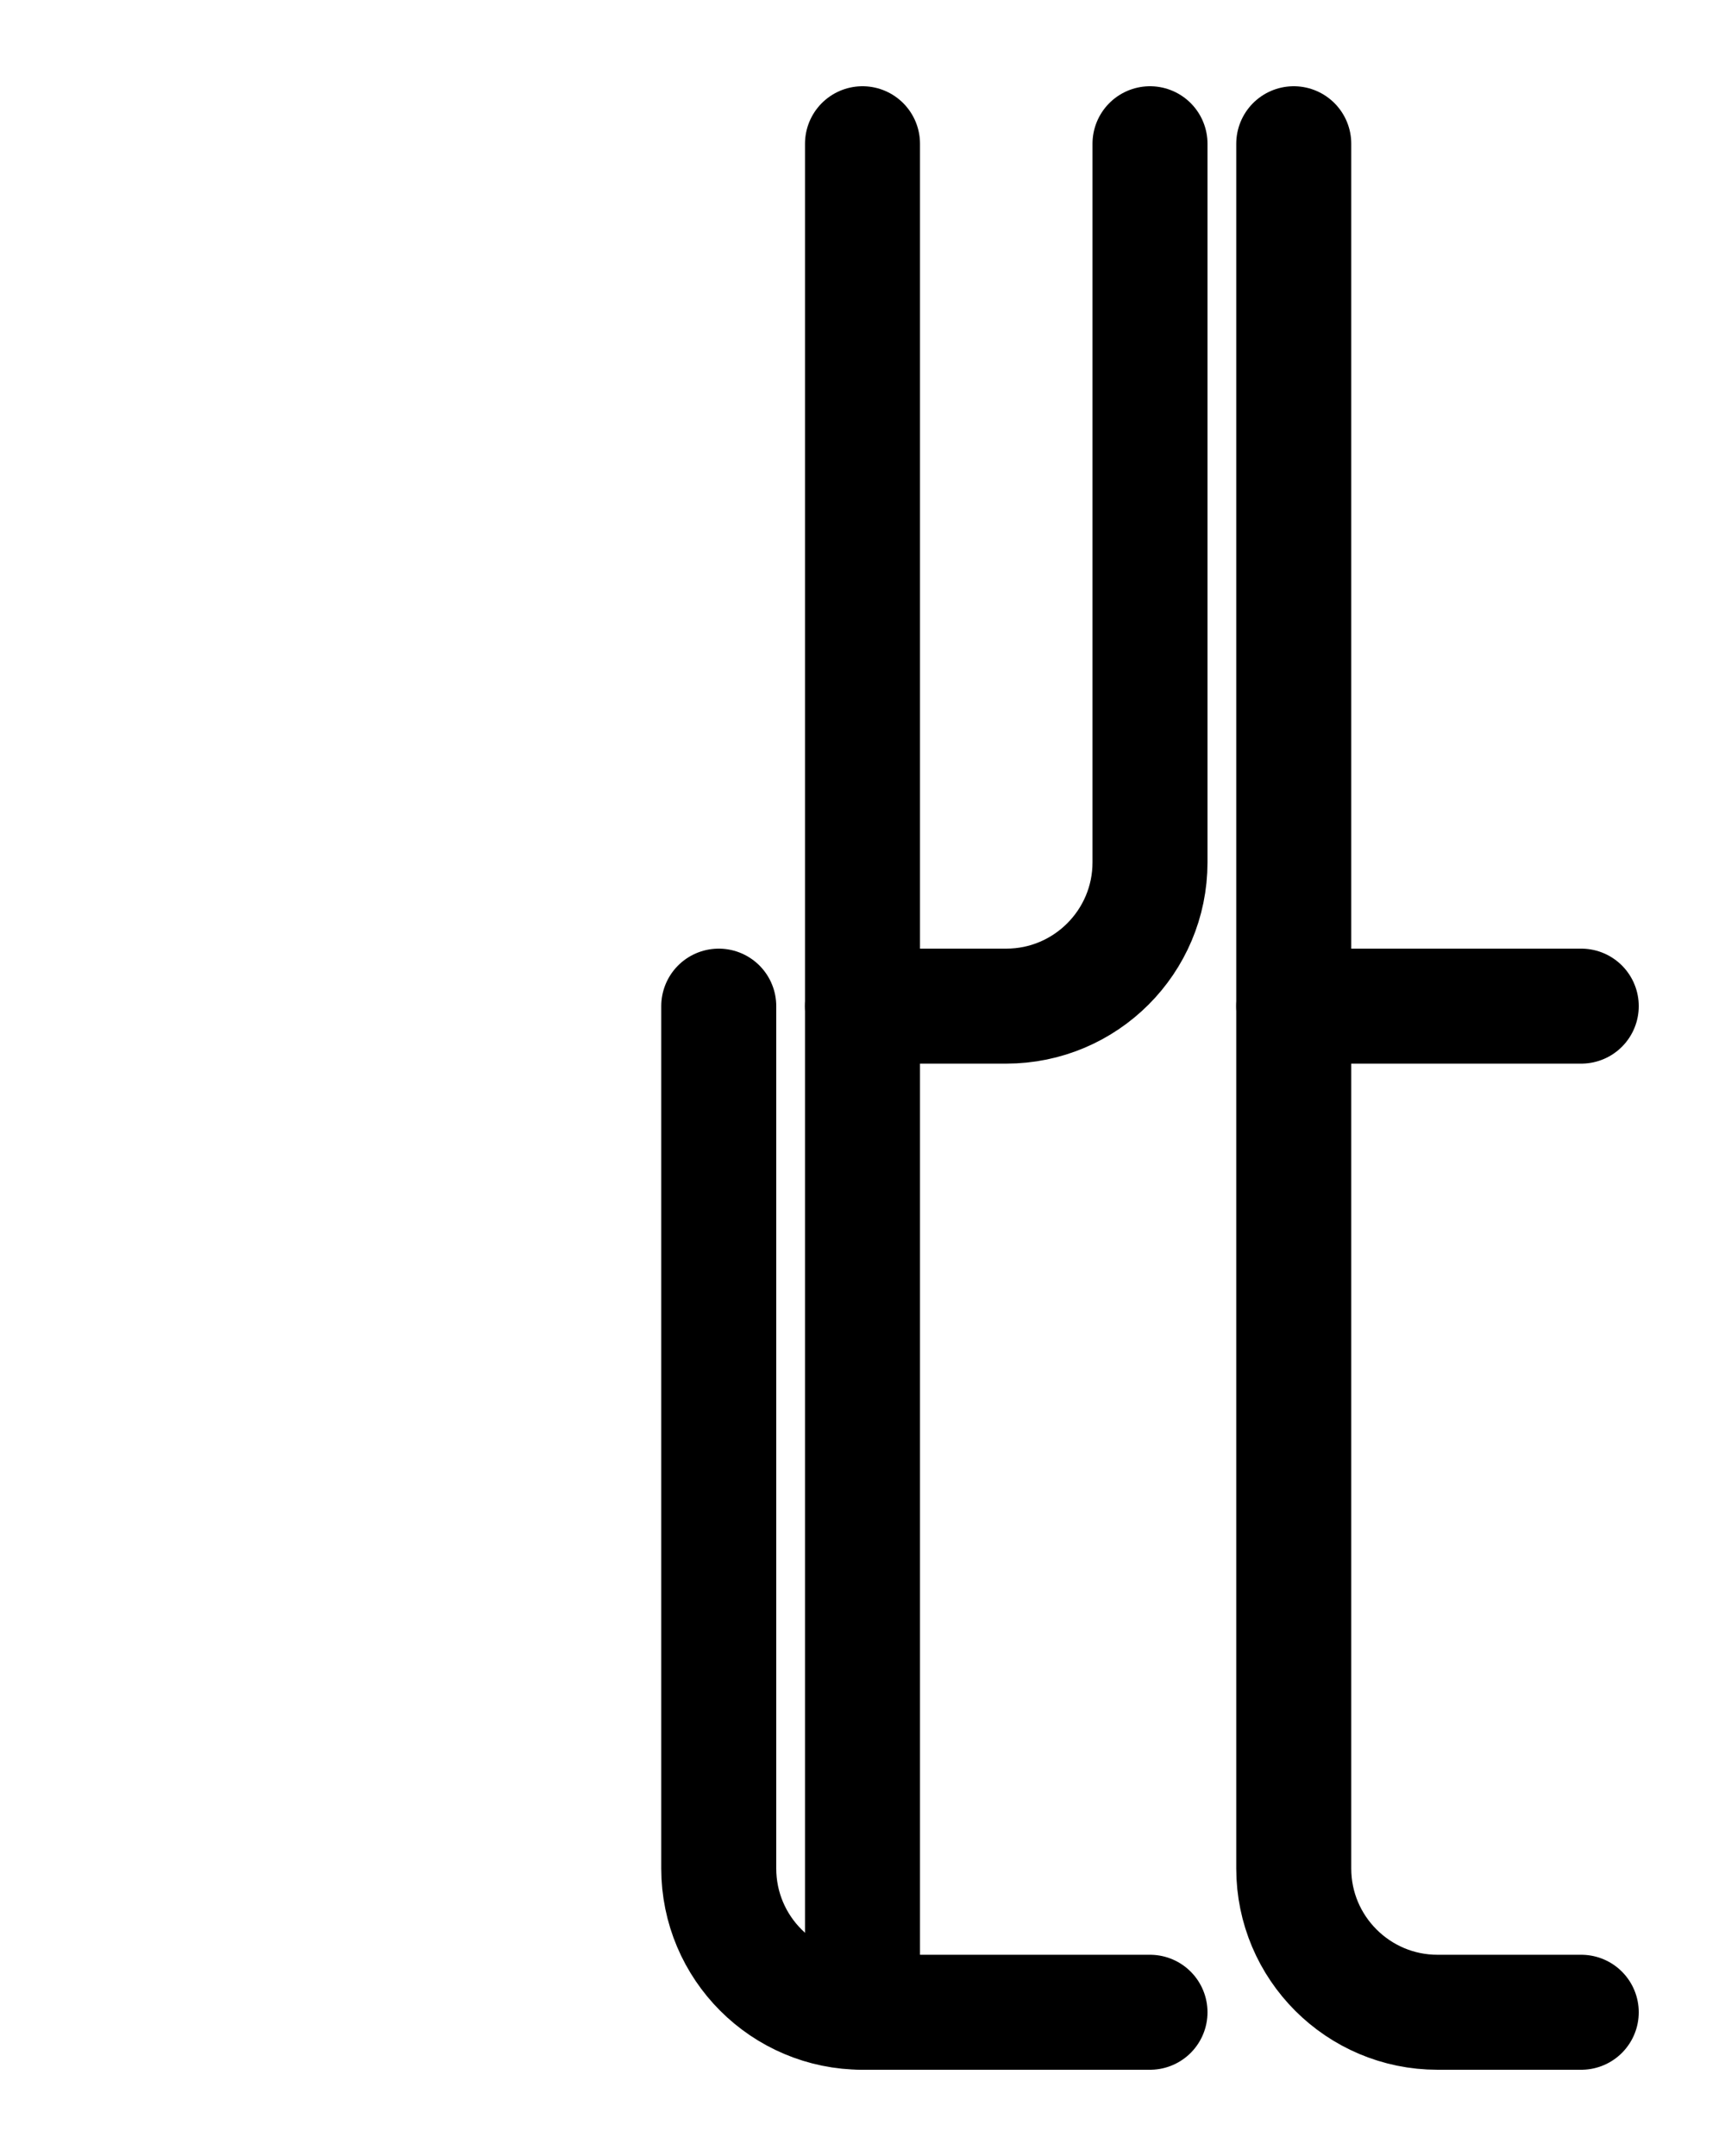 <?xml version="1.0" encoding="utf-8"?>
<!-- Generator: Adobe Illustrator 26.0.0, SVG Export Plug-In . SVG Version: 6.00 Build 0)  -->
<svg version="1.1" id="图层_1" xmlns="http://www.w3.org/2000/svg" xmlns:xlink="http://www.w3.org/1999/xlink" x="0px" y="0px"
	 viewBox="0 0 720 900" style="enable-background:new 0 0 720 900;" xml:space="preserve">
<style type="text/css">
	.st0{fill:none;stroke:#000000;stroke-width:48;stroke-linecap:round;stroke-linejoin:round;stroke-miterlimit:10;}
</style>
<path class="st0" d="M540,60v720c0,33.1,26.9,60,60,60h60"/>
<line class="st0" x1="540" y1="420" x2="660" y2="420"/>
<path class="st0" d="M300,420v360c0,33.1,26.9,60,60,60h120"/>
<path class="st0" d="M480,60v300c0,33.1-26.9,60-60,60h-60"/>
<line class="st0" x1="360" y1="840" x2="360" y2="60"/>
</svg>
